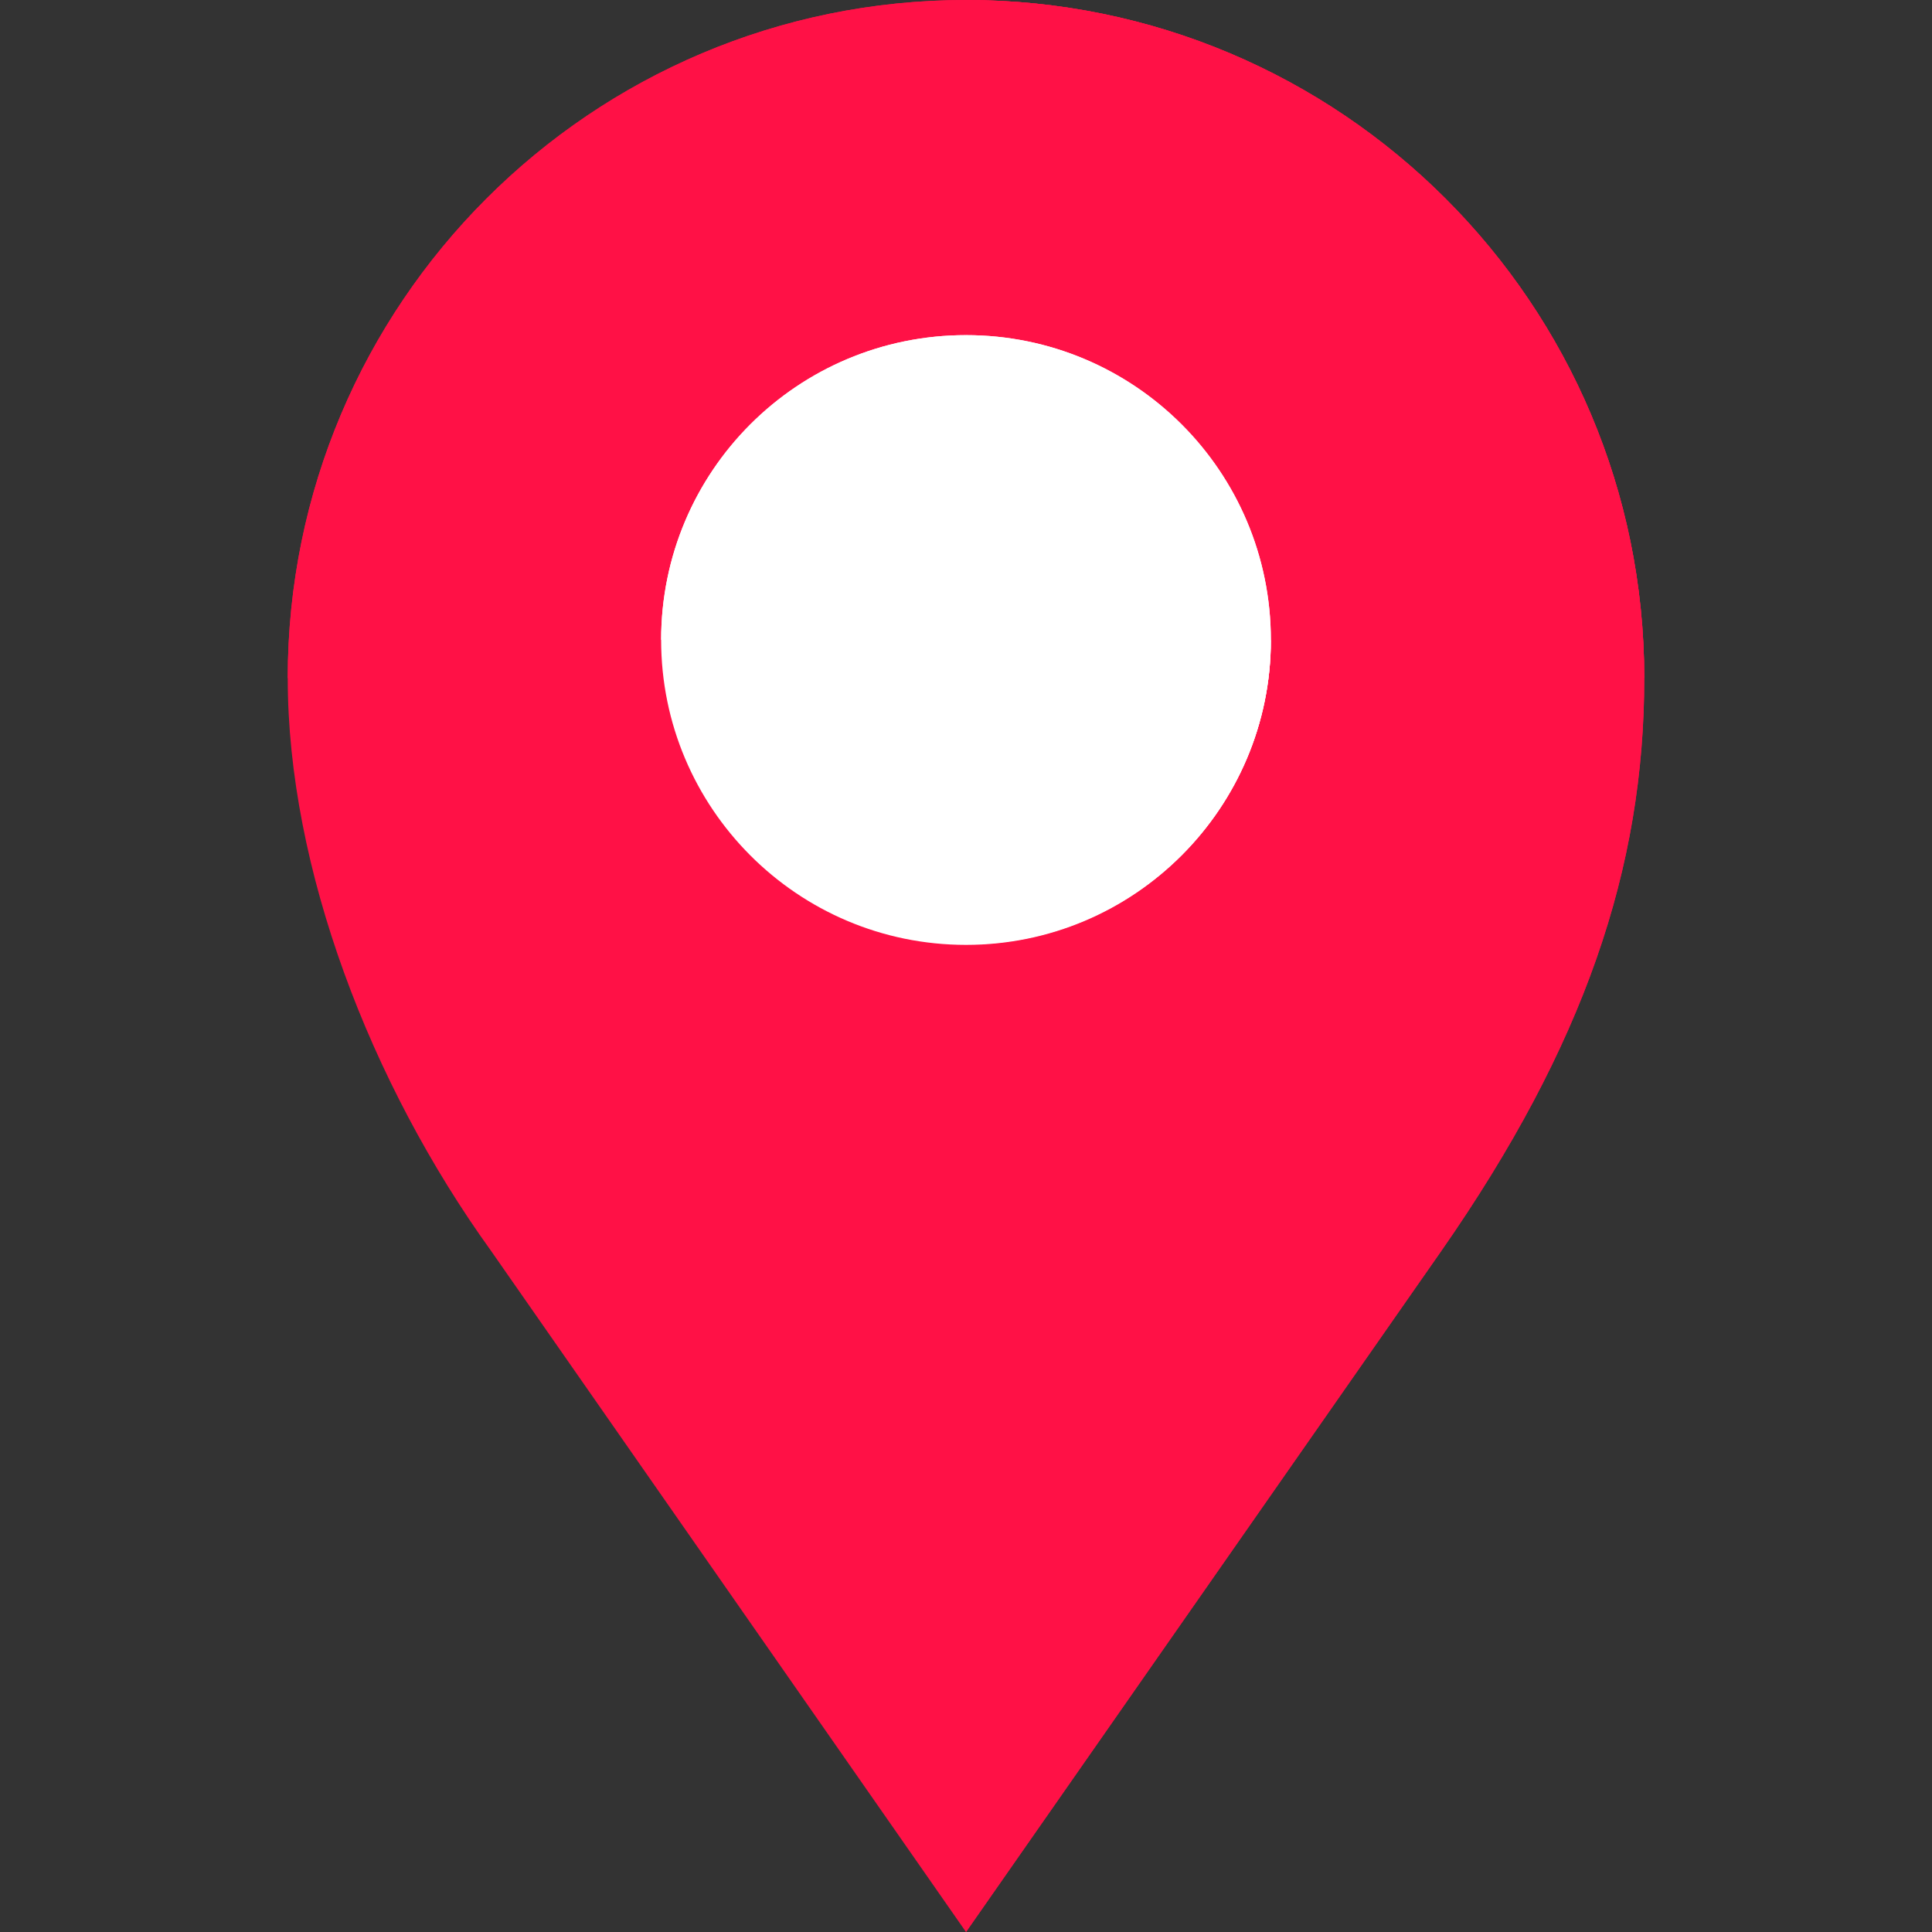 <?xml version="1.0" encoding="UTF-8"?>
<svg xmlns="http://www.w3.org/2000/svg" xmlns:xlink="http://www.w3.org/1999/xlink" width="15px" height="15px" viewBox="0 0 15 15" version="1.1">
<rect x="0" y="0" width="15" height="15" fill="#333333" stroke="none"/>
<g id="surface1">
<path style=" stroke:none;fill-rule:nonzero;fill:rgb(100%,6.667%,27.451%);fill-opacity:1;" d="M 12.766 5.266 C 12.766 2.359 10.41 0 7.5 0 C 4.59 0 2.234 2.359 2.234 5.266 C 2.234 6.738 2.875 8.41 3.812 9.711 L 7.5 15 L 11.191 9.711 C 12.301 8.117 12.766 6.738 12.766 5.266 Z M 12.766 5.266 "/>
<path style=" stroke:none;fill-rule:nonzero;fill:rgb(100%,6.667%,27.451%);fill-opacity:1;" d="M 7.5 0 C 4.59 0 2.234 2.359 2.234 5.266 "/>
<path style=" stroke:none;fill-rule:nonzero;fill:rgb(100%,6.667%,27.451%);fill-opacity:1;" d="M 7.5 15 L 11.191 9.711 C 12.301 8.117 12.766 6.738 12.766 5.266 C 12.766 2.359 10.41 0 7.5 0 "/>
<path style=" stroke:none;fill-rule:nonzero;fill:rgb(100%,6.667%,27.451%);fill-opacity:1;" d="M 12.766 5.266 C 12.766 2.359 10.41 0 7.5 0 "/>
<path style=" stroke:none;fill-rule:nonzero;fill:rgb(100%,100%,100%);fill-opacity:1;" d="M 9.867 4.969 C 9.867 6.273 8.809 7.336 7.5 7.336 C 6.191 7.336 5.133 6.273 5.133 4.969 C 5.133 3.66 6.191 2.602 7.5 2.602 C 8.809 2.602 9.867 3.66 9.867 4.969 Z M 9.867 4.969 "/>
<path style=" stroke:none;fill-rule:nonzero;fill:rgb(100%,100%,100%);fill-opacity:1;" d="M 5.133 4.969 C 5.133 3.66 6.191 2.602 7.5 2.602 "/>
<path style=" stroke:none;fill-rule:nonzero;fill:rgb(100%,100%,100%);fill-opacity:1;" d="M 7.5 2.602 C 8.805 2.602 9.867 3.66 9.867 4.969 C 9.867 6.273 8.809 7.332 7.5 7.332 "/>
<path style=" stroke:none;fill-rule:nonzero;fill:rgb(100%,100%,100%);fill-opacity:1;" d="M 9.867 4.969 C 9.867 6.273 8.805 7.332 7.5 7.332 "/>
</g>
</svg>
